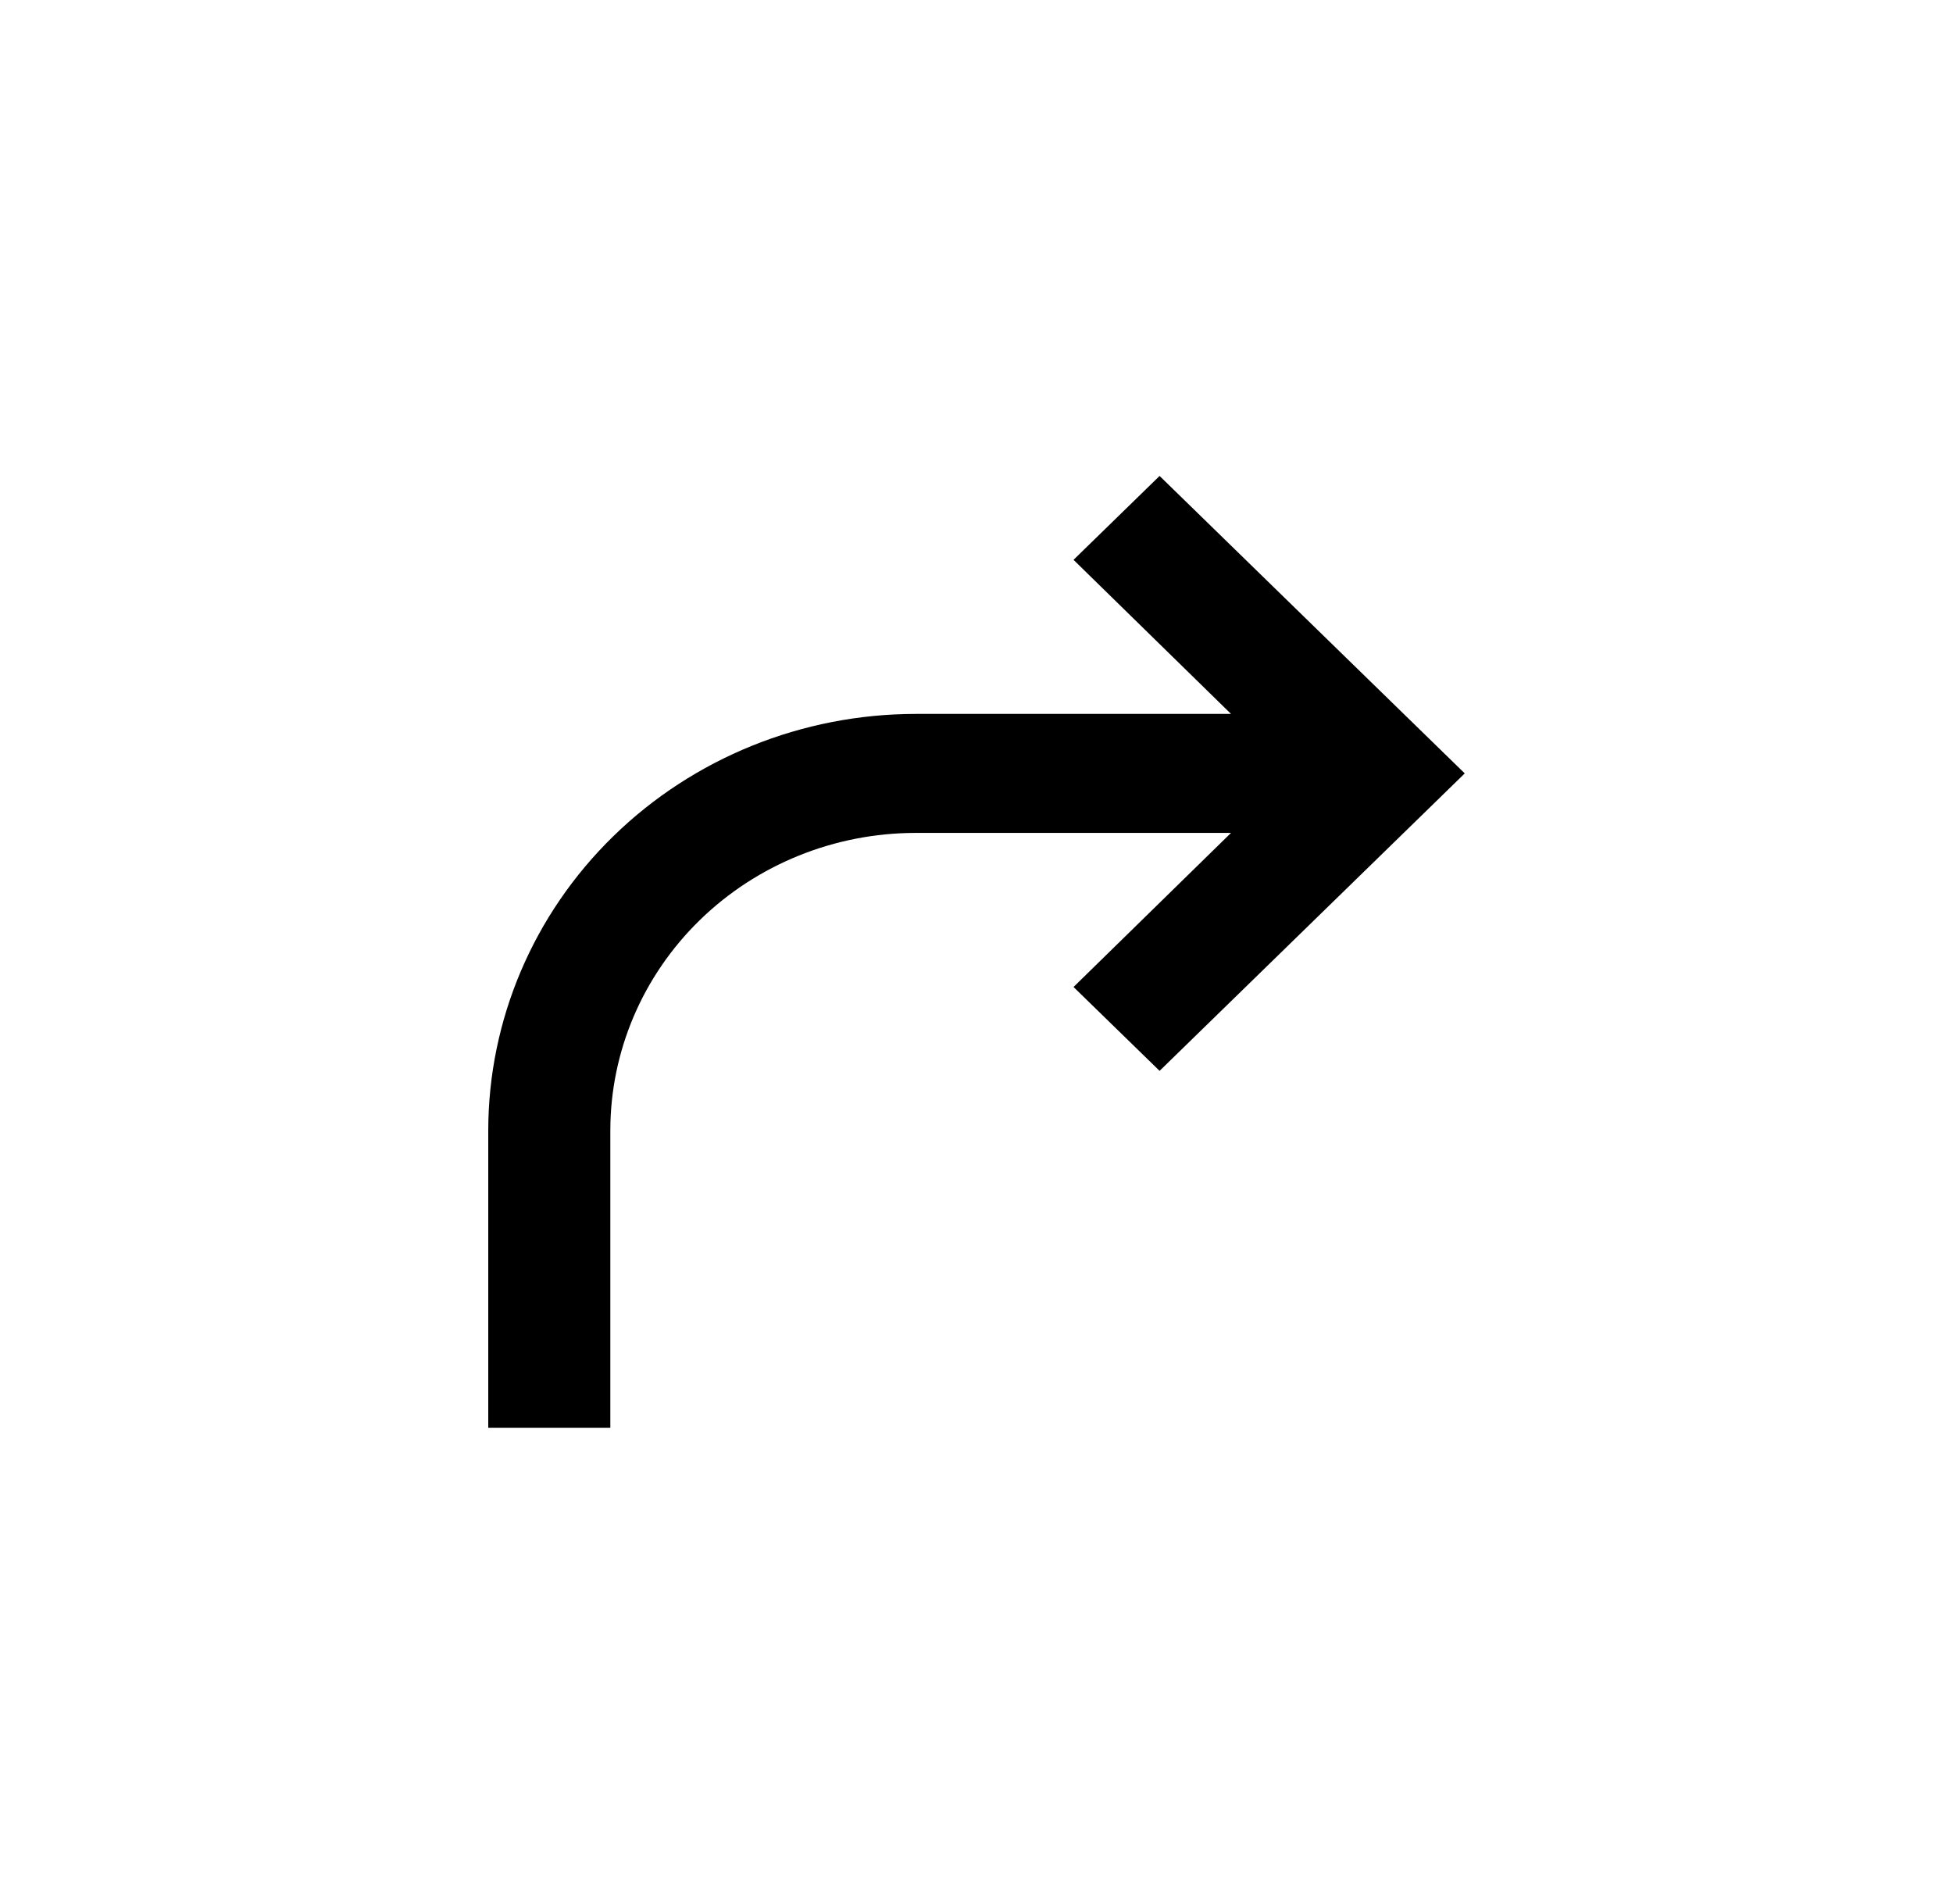 <svg width="79" height="77" viewBox="0 0 79 77" fill="none" xmlns="http://www.w3.org/2000/svg">
<path d="M46.906 19.25L43.425 22.643L49.795 28.875H37.031C32.45 28.88 28.057 30.656 24.817 33.814C21.577 36.972 19.755 41.253 19.75 45.719V57.75H24.688V45.719C24.691 42.529 25.993 39.471 28.307 37.215C30.621 34.96 33.759 33.691 37.031 33.688H49.795L43.425 39.92L46.906 43.312L59.25 31.281L46.906 19.25Z" fill="black"/>
</svg>
